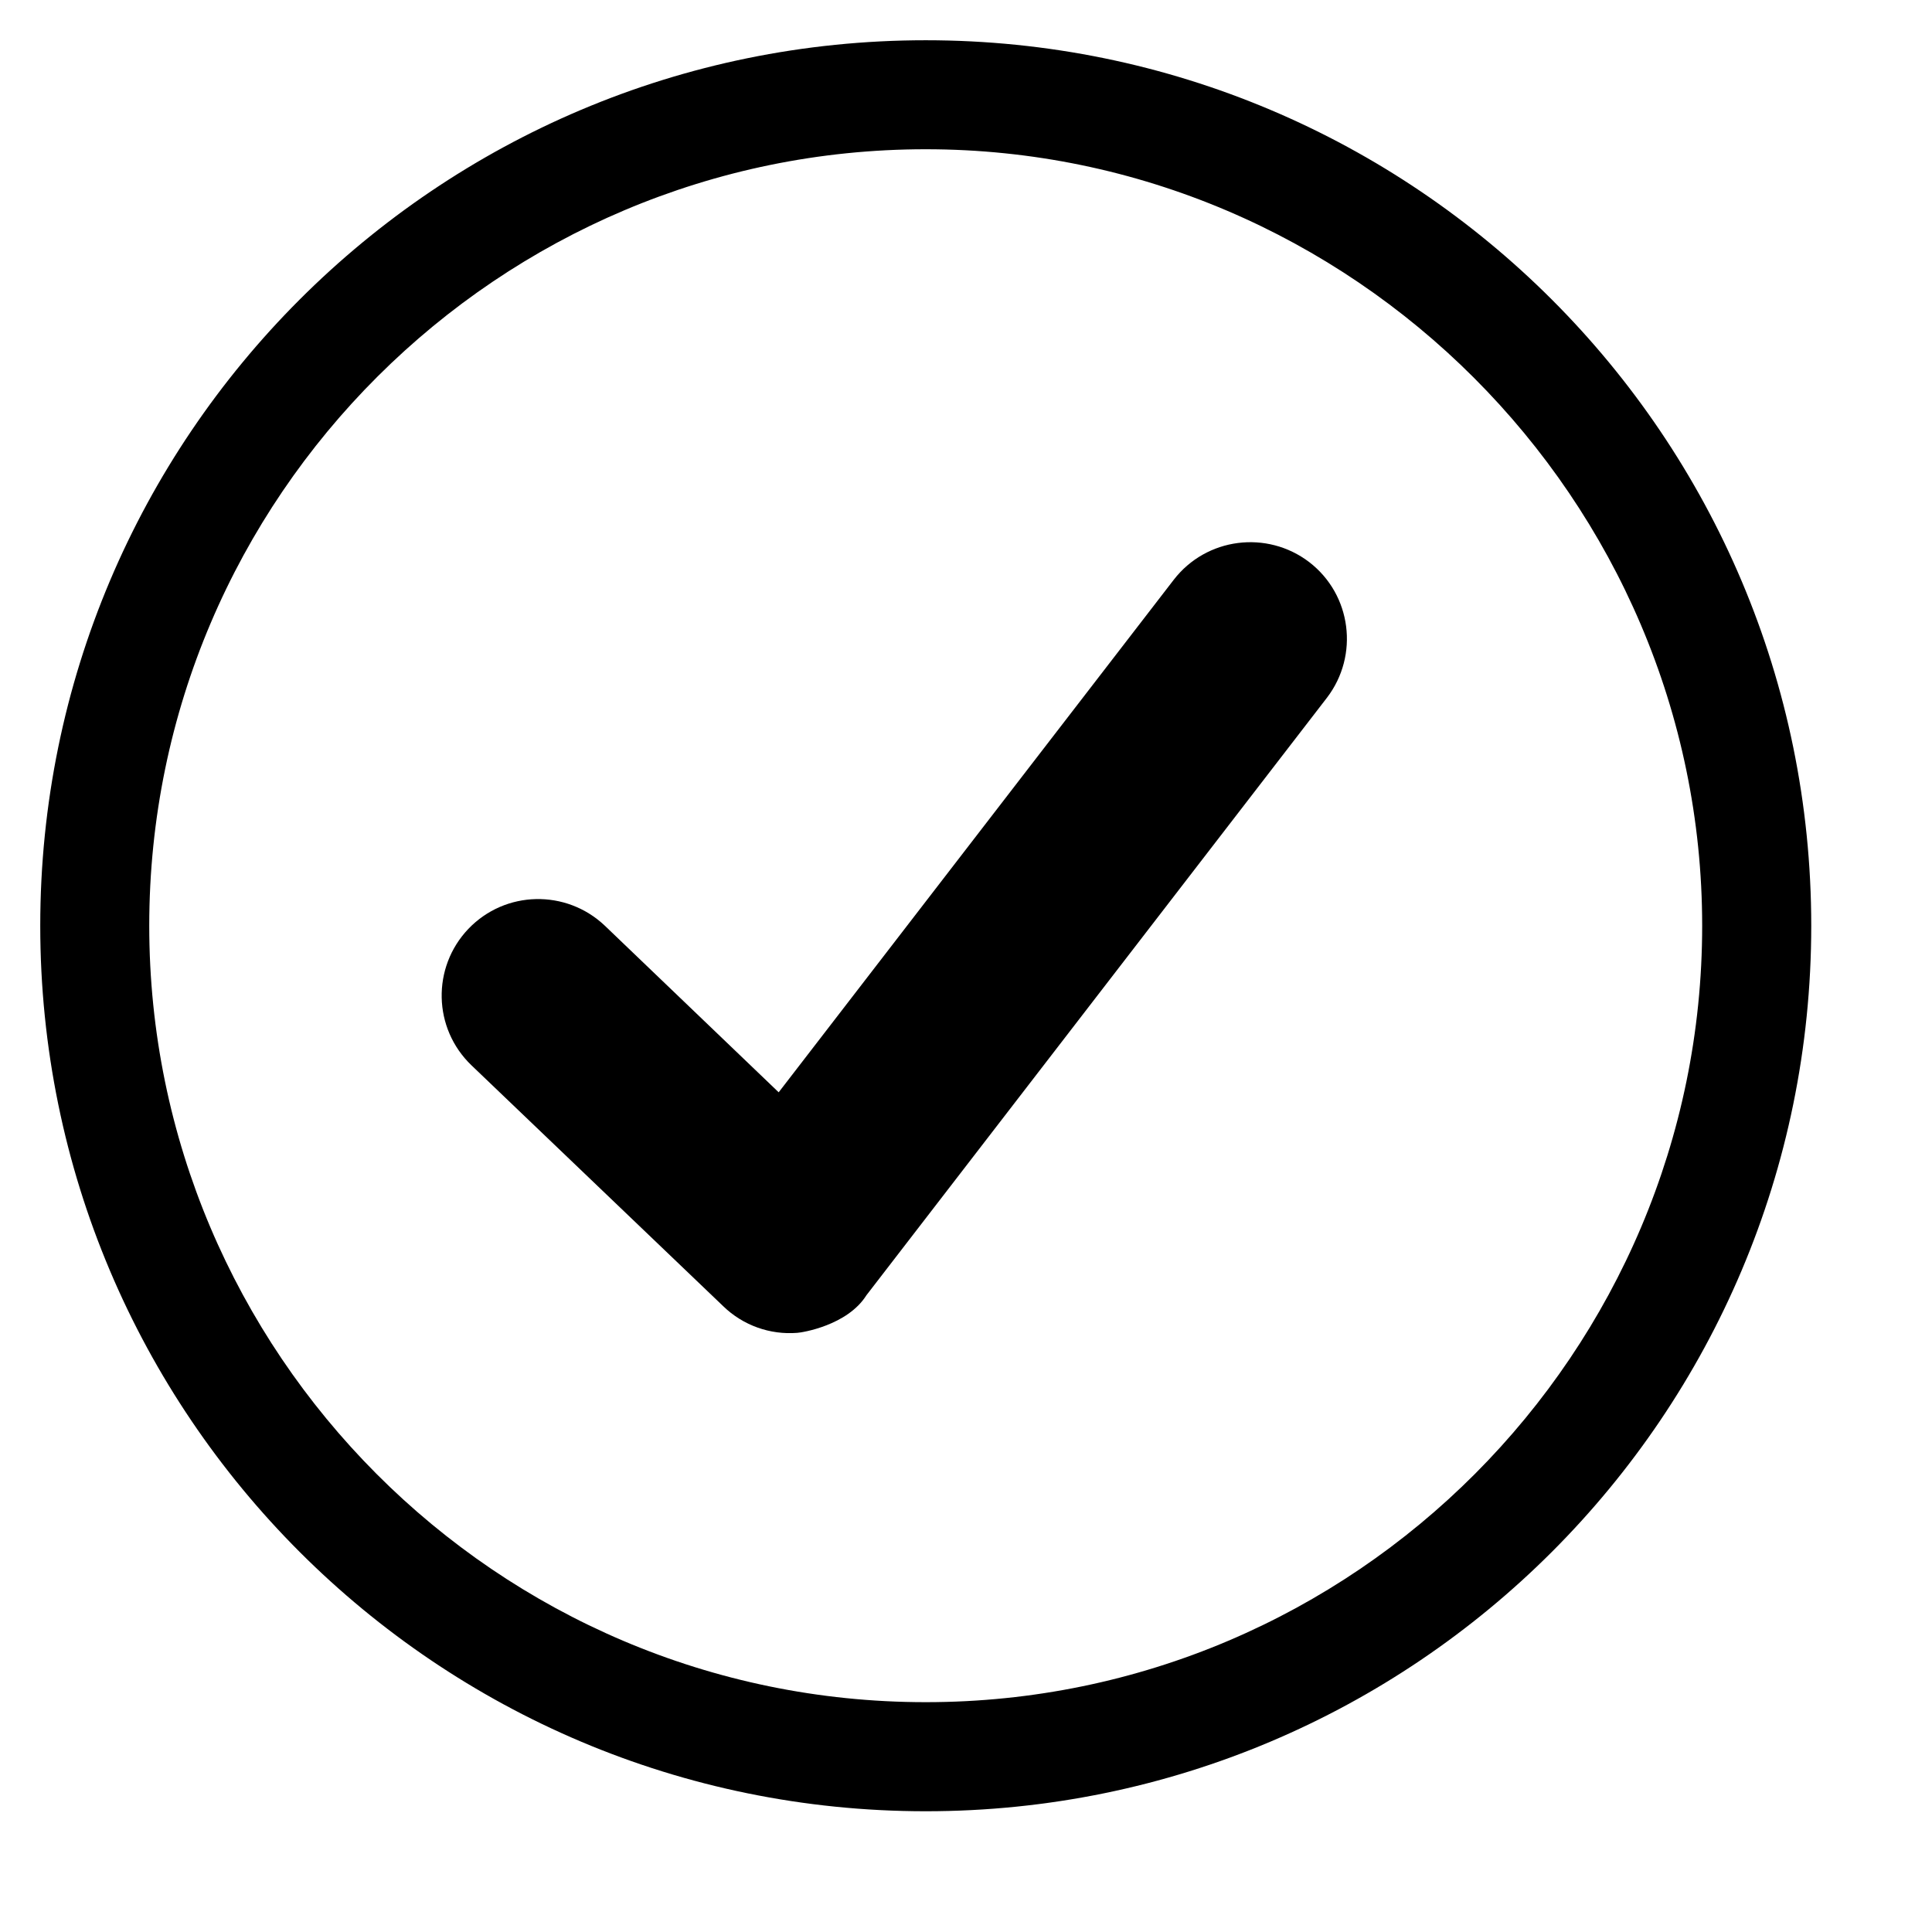 <svg width="24" height="24" viewBox="0 0 24 24" fill="currentColor" xmlns="http://www.w3.org/2000/svg">
    <path d="M11.5 0.5C5.425 0.5 0.5 5.425 0.5 11.5C0.5 17.575 5.425 22.5 11.5 22.5C17.575 22.5 22.5 17.575 22.5 11.5C22.5 5.425 17.575 0.5 11.5 0.5ZM11.5 21.145C6.164 21.145 1.854 16.795 1.854 11.5C1.854 6.164 6.205 1.854 11.5 1.854C16.795 1.854 21.145 6.205 21.145 11.5C21.145 16.795 16.836 21.145 11.5 21.145Z"/>
    <path d="M9.904 16.557C9.566 16.584 9.23 16.465 8.983 16.225L5.857 13.234C5.377 12.774 5.363 12.017 5.818 11.539C6.277 11.059 7.034 11.045 7.513 11.499L9.673 13.569L14.58 7.203C14.986 6.677 15.739 6.582 16.264 6.983C16.79 7.388 16.885 8.141 16.485 8.666L10.763 16.09C10.527 16.466 9.961 16.554 9.904 16.557Z"/>
</svg>
